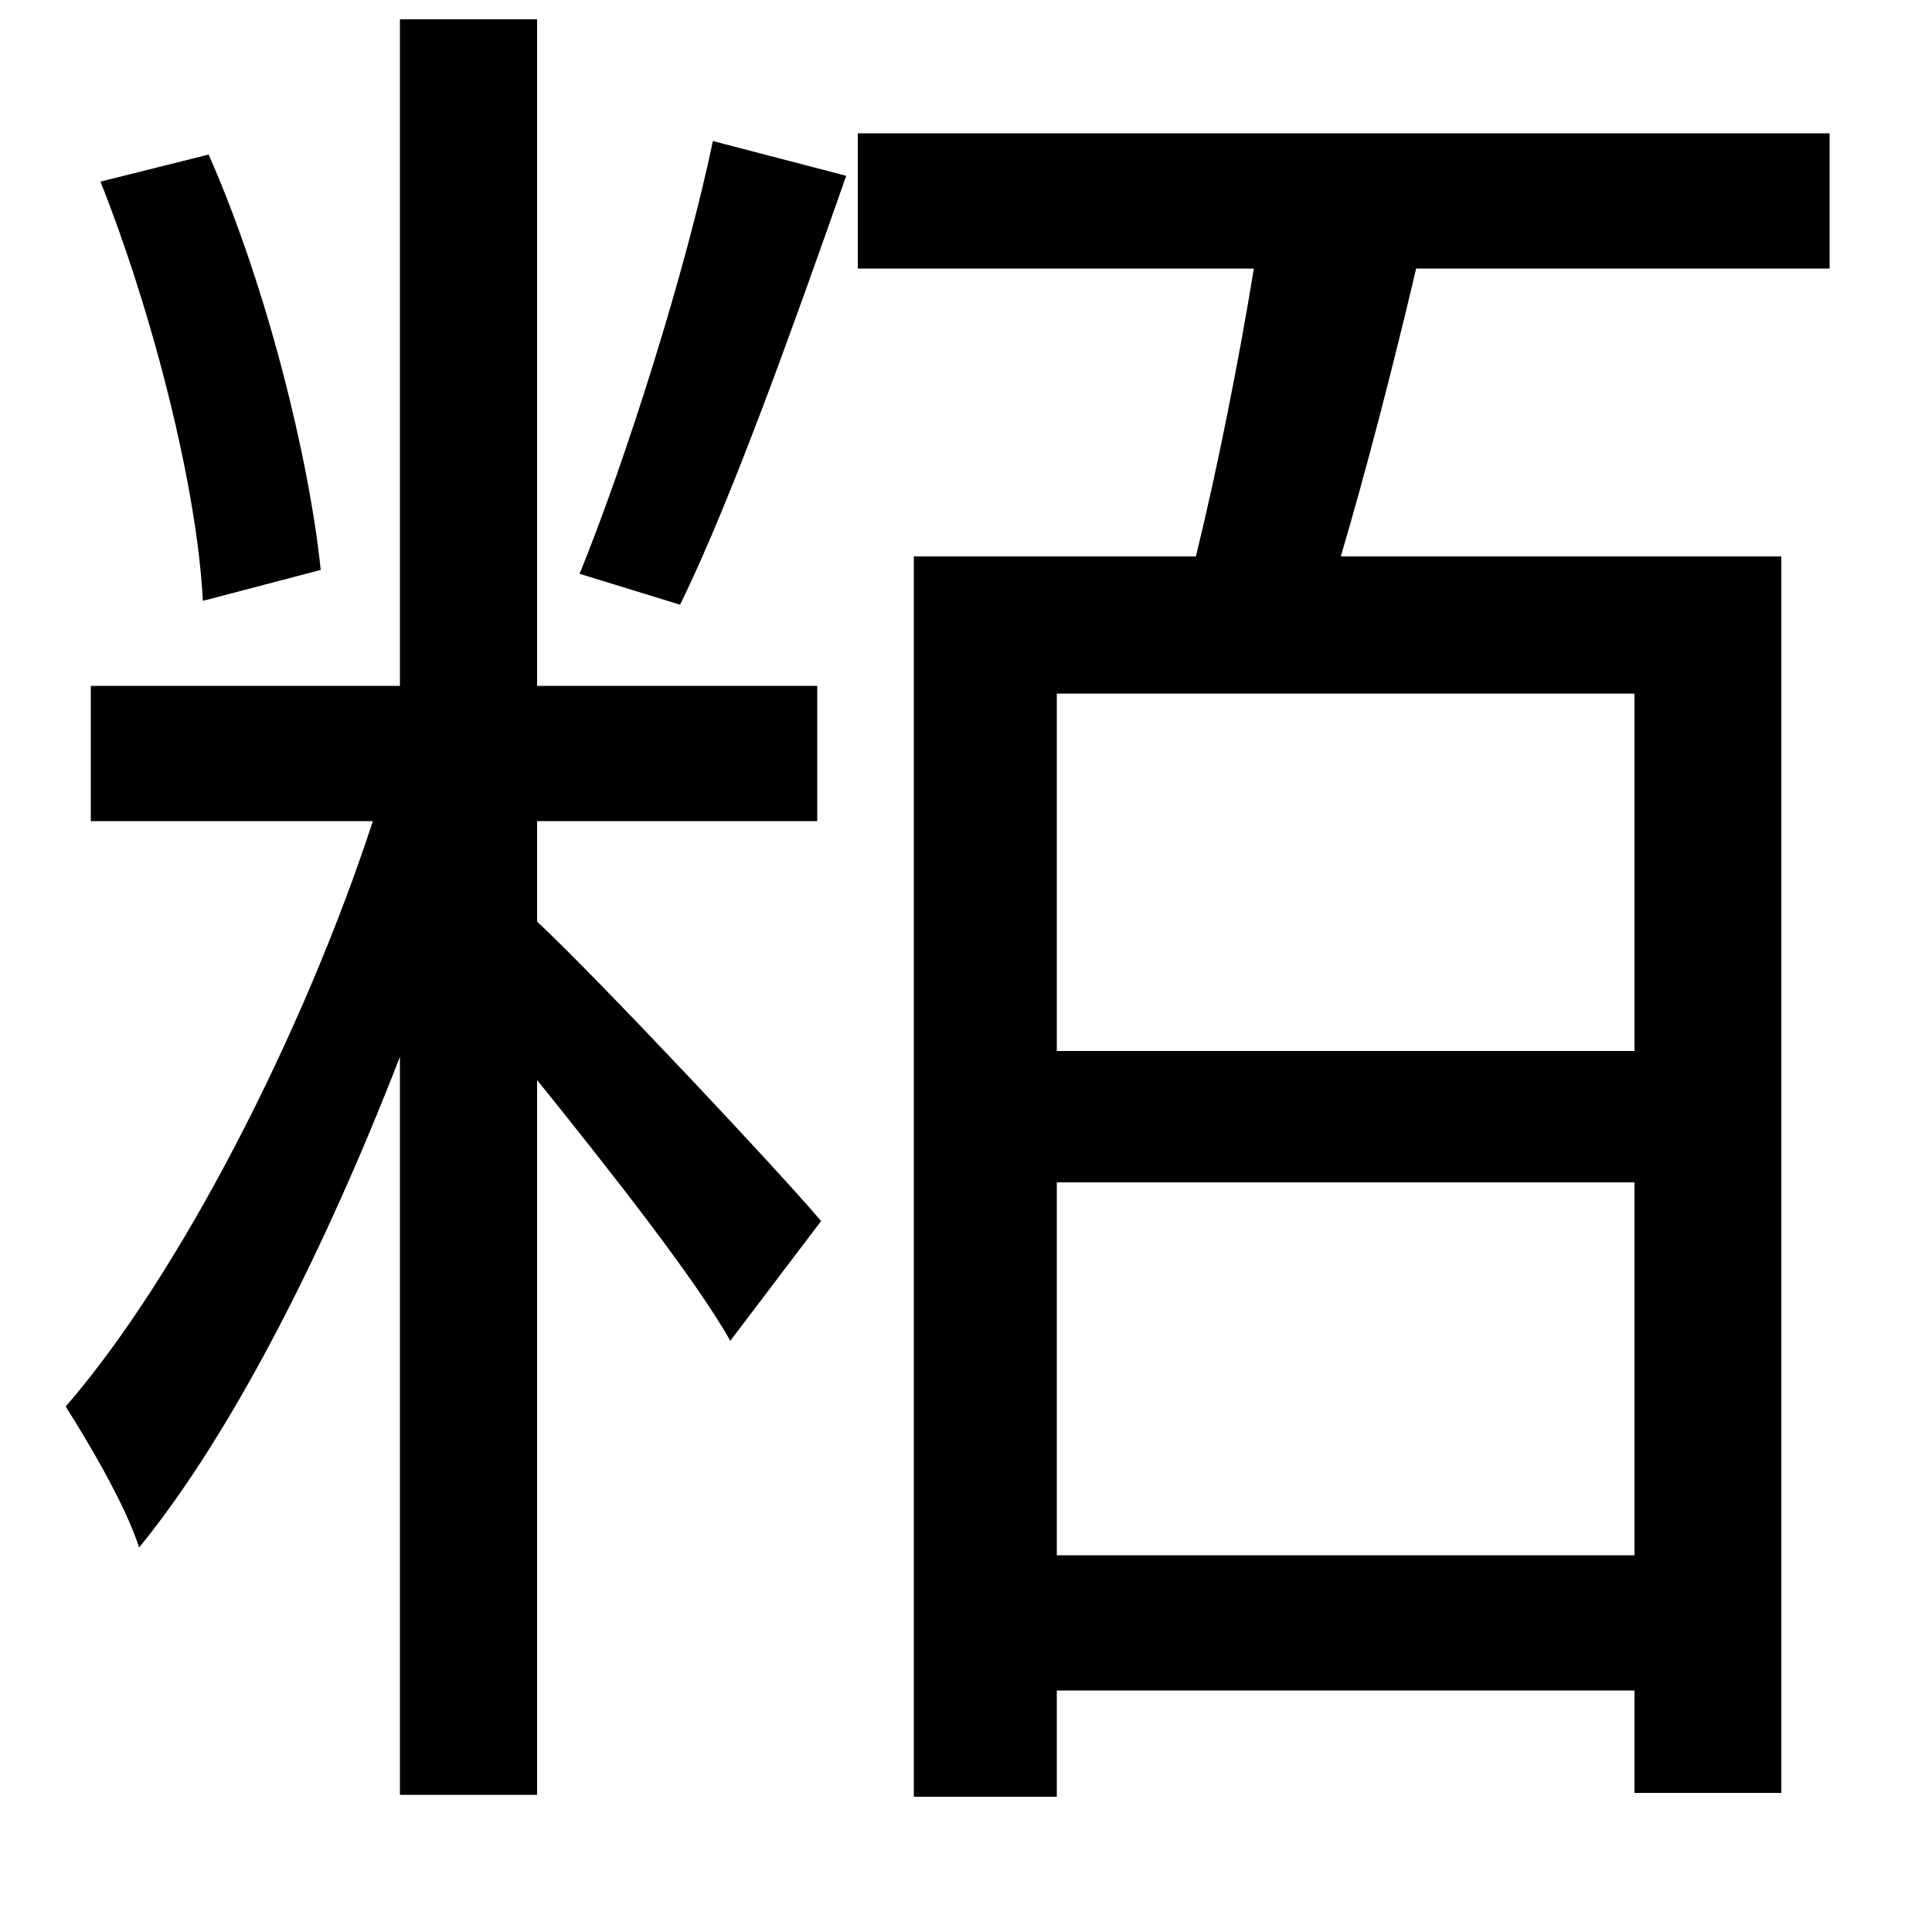<svg xmlns="http://www.w3.org/2000/svg"
    viewBox="0 0 1000 1000">
  <!--
© 2014-2021 Adobe (http://www.adobe.com/).
Noto is a trademark of Google Inc.
This Font Software is licensed under the SIL Open Font License, Version 1.1. This Font Software is distributed on an "AS IS" BASIS, WITHOUT WARRANTIES OR CONDITIONS OF ANY KIND, either express or implied. See the SIL Open Font License for the specific language, permissions and limitations governing your use of this Font Software.
http://scripts.sil.org/OFL
  -->
<path d="M52 94C79 162 102 252 105 311L166 295C160 237 138 148 108 80ZM369 73C355 140 324 238 300 297L352 313C379 258 412 165 438 91ZM547 612L846 612 846 805 547 805ZM547 544L547 359 846 359 846 544ZM444 69L444 139 649 139C641 188 630 243 619 288L473 288 473 930 547 930 547 875 846 875 846 928 922 928 922 288 694 288C707 244 721 190 733 139L947 139 947 69ZM47 355L47 425 193 425C157 535 93 660 34 728 46 747 65 779 72 801 121 741 169 645 207 547L207 929 278 929 278 559C315 605 360 662 378 694L425 632C403 606 311 508 278 477L278 425 423 425 423 355 278 355 278 10 207 10 207 355Z"/>
</svg>
